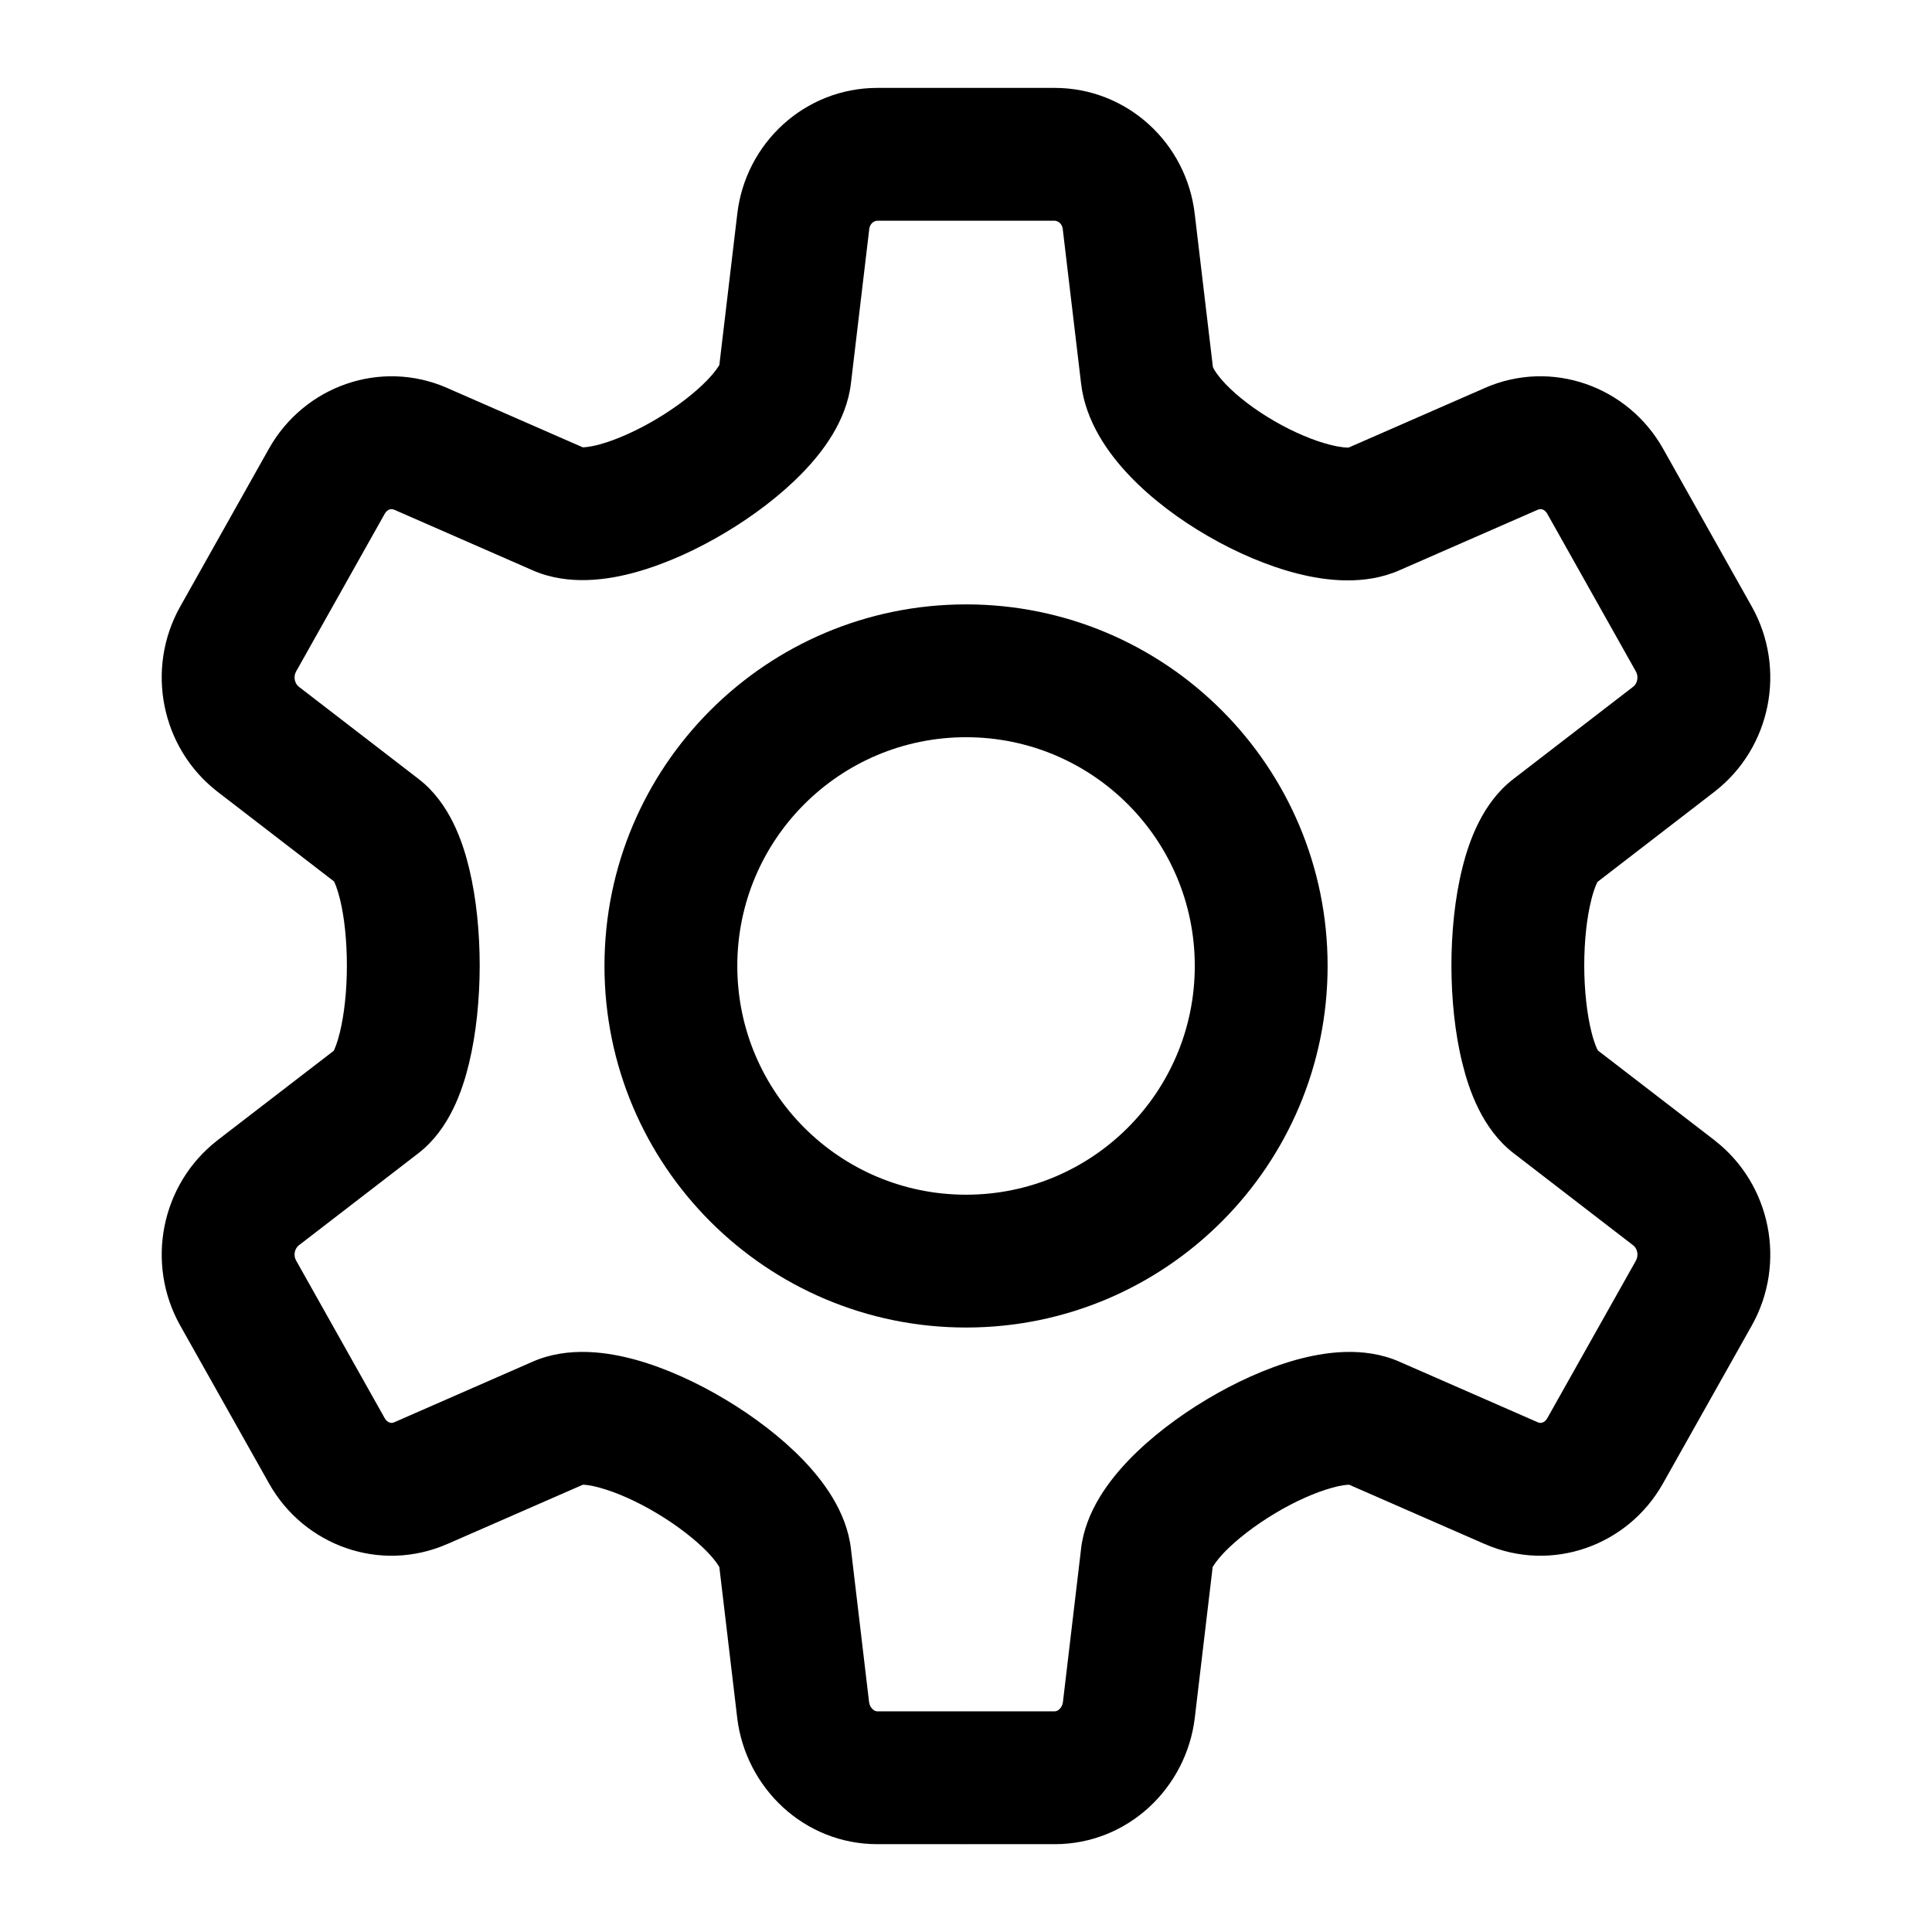 <svg width="24" height="24" viewBox="0 0 24 24" fill="currentColor" xmlns="http://www.w3.org/2000/svg">
<path fill-rule="evenodd" clip-rule="evenodd" d="M9.158 2.663C9.258 1.777 9.999 1.092 10.899 1.092H12.001V2.742H10.899C10.862 2.742 10.806 2.773 10.797 2.849L10.797 2.855L10.571 4.759C10.516 5.233 10.214 5.62 9.971 5.871C9.7 6.151 9.359 6.408 9.011 6.616C8.664 6.824 8.276 7.003 7.898 7.108C7.56 7.202 7.065 7.282 6.615 7.084L6.613 7.083L4.897 6.332L4.895 6.332C4.876 6.323 4.858 6.323 4.838 6.329C4.819 6.336 4.797 6.351 4.78 6.381L3.678 8.342C3.661 8.372 3.655 8.409 3.662 8.446C3.67 8.484 3.688 8.512 3.711 8.53L5.199 9.676L5.2 9.677C5.586 9.973 5.748 10.457 5.827 10.783C5.919 11.161 5.959 11.59 5.959 12C5.958 12.409 5.917 12.838 5.825 13.215C5.746 13.541 5.585 14.022 5.206 14.319L5.201 14.323L3.712 15.47L3.711 15.47C3.688 15.489 3.67 15.517 3.662 15.554C3.655 15.591 3.661 15.628 3.678 15.658L4.78 17.619C4.797 17.649 4.819 17.664 4.838 17.671C4.858 17.678 4.876 17.677 4.895 17.669L6.613 16.917L6.615 16.916C7.065 16.718 7.56 16.799 7.898 16.892C8.276 16.997 8.664 17.177 9.011 17.385C9.359 17.593 9.7 17.85 9.971 18.13C10.213 18.381 10.516 18.767 10.571 19.241L10.571 19.244L10.796 21.144C10.801 21.183 10.819 21.214 10.841 21.233C10.862 21.253 10.882 21.259 10.899 21.259H12.001V22.909H10.899C9.989 22.909 9.263 22.21 9.158 21.341L9.158 21.34L8.936 19.467C8.928 19.454 8.894 19.39 8.785 19.277C8.635 19.123 8.416 18.952 8.164 18.801C7.911 18.649 7.66 18.539 7.457 18.483C7.327 18.446 7.26 18.444 7.24 18.444L5.56 19.179L5.559 19.179C4.727 19.545 3.776 19.203 3.341 18.426L2.238 16.465C1.806 15.694 1.999 14.712 2.698 14.168L2.701 14.165L4.146 13.053C4.156 13.031 4.188 12.965 4.222 12.825C4.276 12.603 4.309 12.31 4.309 11.998C4.309 11.685 4.278 11.393 4.224 11.173C4.191 11.037 4.16 10.972 4.15 10.95L2.698 9.832C1.999 9.288 1.806 8.307 2.238 7.536L3.34 5.575C3.776 4.798 4.727 4.455 5.559 4.821L5.56 4.822L7.24 5.557C7.26 5.556 7.327 5.554 7.458 5.518C7.66 5.462 7.911 5.351 8.164 5.2C8.416 5.049 8.635 4.878 8.785 4.723C8.894 4.61 8.928 4.546 8.936 4.534L9.158 2.663ZM4.195 10.986L4.194 10.985L4.195 10.986Z" />
<path fill-rule="evenodd" clip-rule="evenodd" d="M14.842 2.663C14.742 1.777 14.001 1.092 13.101 1.092H11.999V2.742H13.101C13.138 2.742 13.194 2.773 13.203 2.849L13.203 2.855L13.429 4.759C13.484 5.241 13.771 5.636 14.03 5.908C14.307 6.199 14.653 6.456 15.005 6.659C15.357 6.863 15.747 7.032 16.124 7.127C16.466 7.213 16.949 7.276 17.385 7.084L17.387 7.083L19.103 6.332L19.105 6.332C19.124 6.323 19.142 6.323 19.162 6.329C19.181 6.336 19.203 6.351 19.22 6.381L20.322 8.342C20.339 8.372 20.345 8.409 20.338 8.446C20.331 8.484 20.312 8.512 20.289 8.53L18.801 9.676L18.8 9.677C18.415 9.972 18.248 10.45 18.166 10.781C18.071 11.16 18.03 11.59 18.03 11.999C18.031 12.409 18.073 12.838 18.168 13.216C18.25 13.548 18.416 14.023 18.794 14.319L18.799 14.323L20.288 15.47L20.289 15.47C20.312 15.489 20.331 15.517 20.338 15.554C20.345 15.591 20.339 15.628 20.323 15.658L19.22 17.619C19.203 17.649 19.181 17.664 19.162 17.671C19.142 17.678 19.124 17.677 19.105 17.669L17.387 16.917L17.385 16.916C16.935 16.718 16.44 16.799 16.102 16.892C15.725 16.997 15.336 17.177 14.989 17.385C14.641 17.593 14.3 17.85 14.029 18.13C13.787 18.381 13.484 18.767 13.429 19.241L13.429 19.244L13.204 21.144C13.199 21.183 13.181 21.214 13.159 21.233C13.138 21.253 13.118 21.259 13.101 21.259H11.999V22.909H13.101C14.011 22.909 14.737 22.21 14.842 21.341L14.842 21.34L15.064 19.467C15.072 19.454 15.106 19.39 15.215 19.277C15.365 19.123 15.584 18.952 15.836 18.801C16.089 18.649 16.34 18.539 16.543 18.483C16.673 18.446 16.74 18.444 16.76 18.444L18.44 19.179L18.441 19.179C19.273 19.545 20.224 19.203 20.659 18.426L21.762 16.465C22.194 15.694 22.001 14.712 21.302 14.168L21.299 14.165L19.849 13.049C19.839 13.03 19.805 12.963 19.769 12.817C19.714 12.597 19.681 12.307 19.68 11.998C19.68 11.688 19.712 11.399 19.767 11.181C19.802 11.038 19.835 10.974 19.845 10.955L21.302 9.832C22.001 9.288 22.194 8.307 21.762 7.536L20.66 5.575C20.224 4.798 19.273 4.455 18.441 4.821L18.44 4.822L16.753 5.56C16.737 5.56 16.668 5.562 16.526 5.526C16.326 5.476 16.078 5.374 15.831 5.231C15.584 5.088 15.371 4.924 15.225 4.771C15.093 4.632 15.067 4.559 15.067 4.559L14.842 2.663ZM19.805 10.986L19.806 10.985L19.805 10.986Z" />
<path fill-rule="evenodd" clip-rule="evenodd" d="M12.001 9.158C10.431 9.158 9.159 10.43 9.159 11.999C9.159 13.569 10.431 14.841 12.001 14.841C13.57 14.841 14.842 13.569 14.842 11.999C14.842 10.43 13.57 9.158 12.001 9.158ZM7.509 11.999C7.509 9.519 9.52 7.508 12.001 7.508C14.481 7.508 16.492 9.519 16.492 11.999C16.492 14.48 14.481 16.491 12.001 16.491C9.52 16.491 7.509 14.48 7.509 11.999Z" />
</svg>
